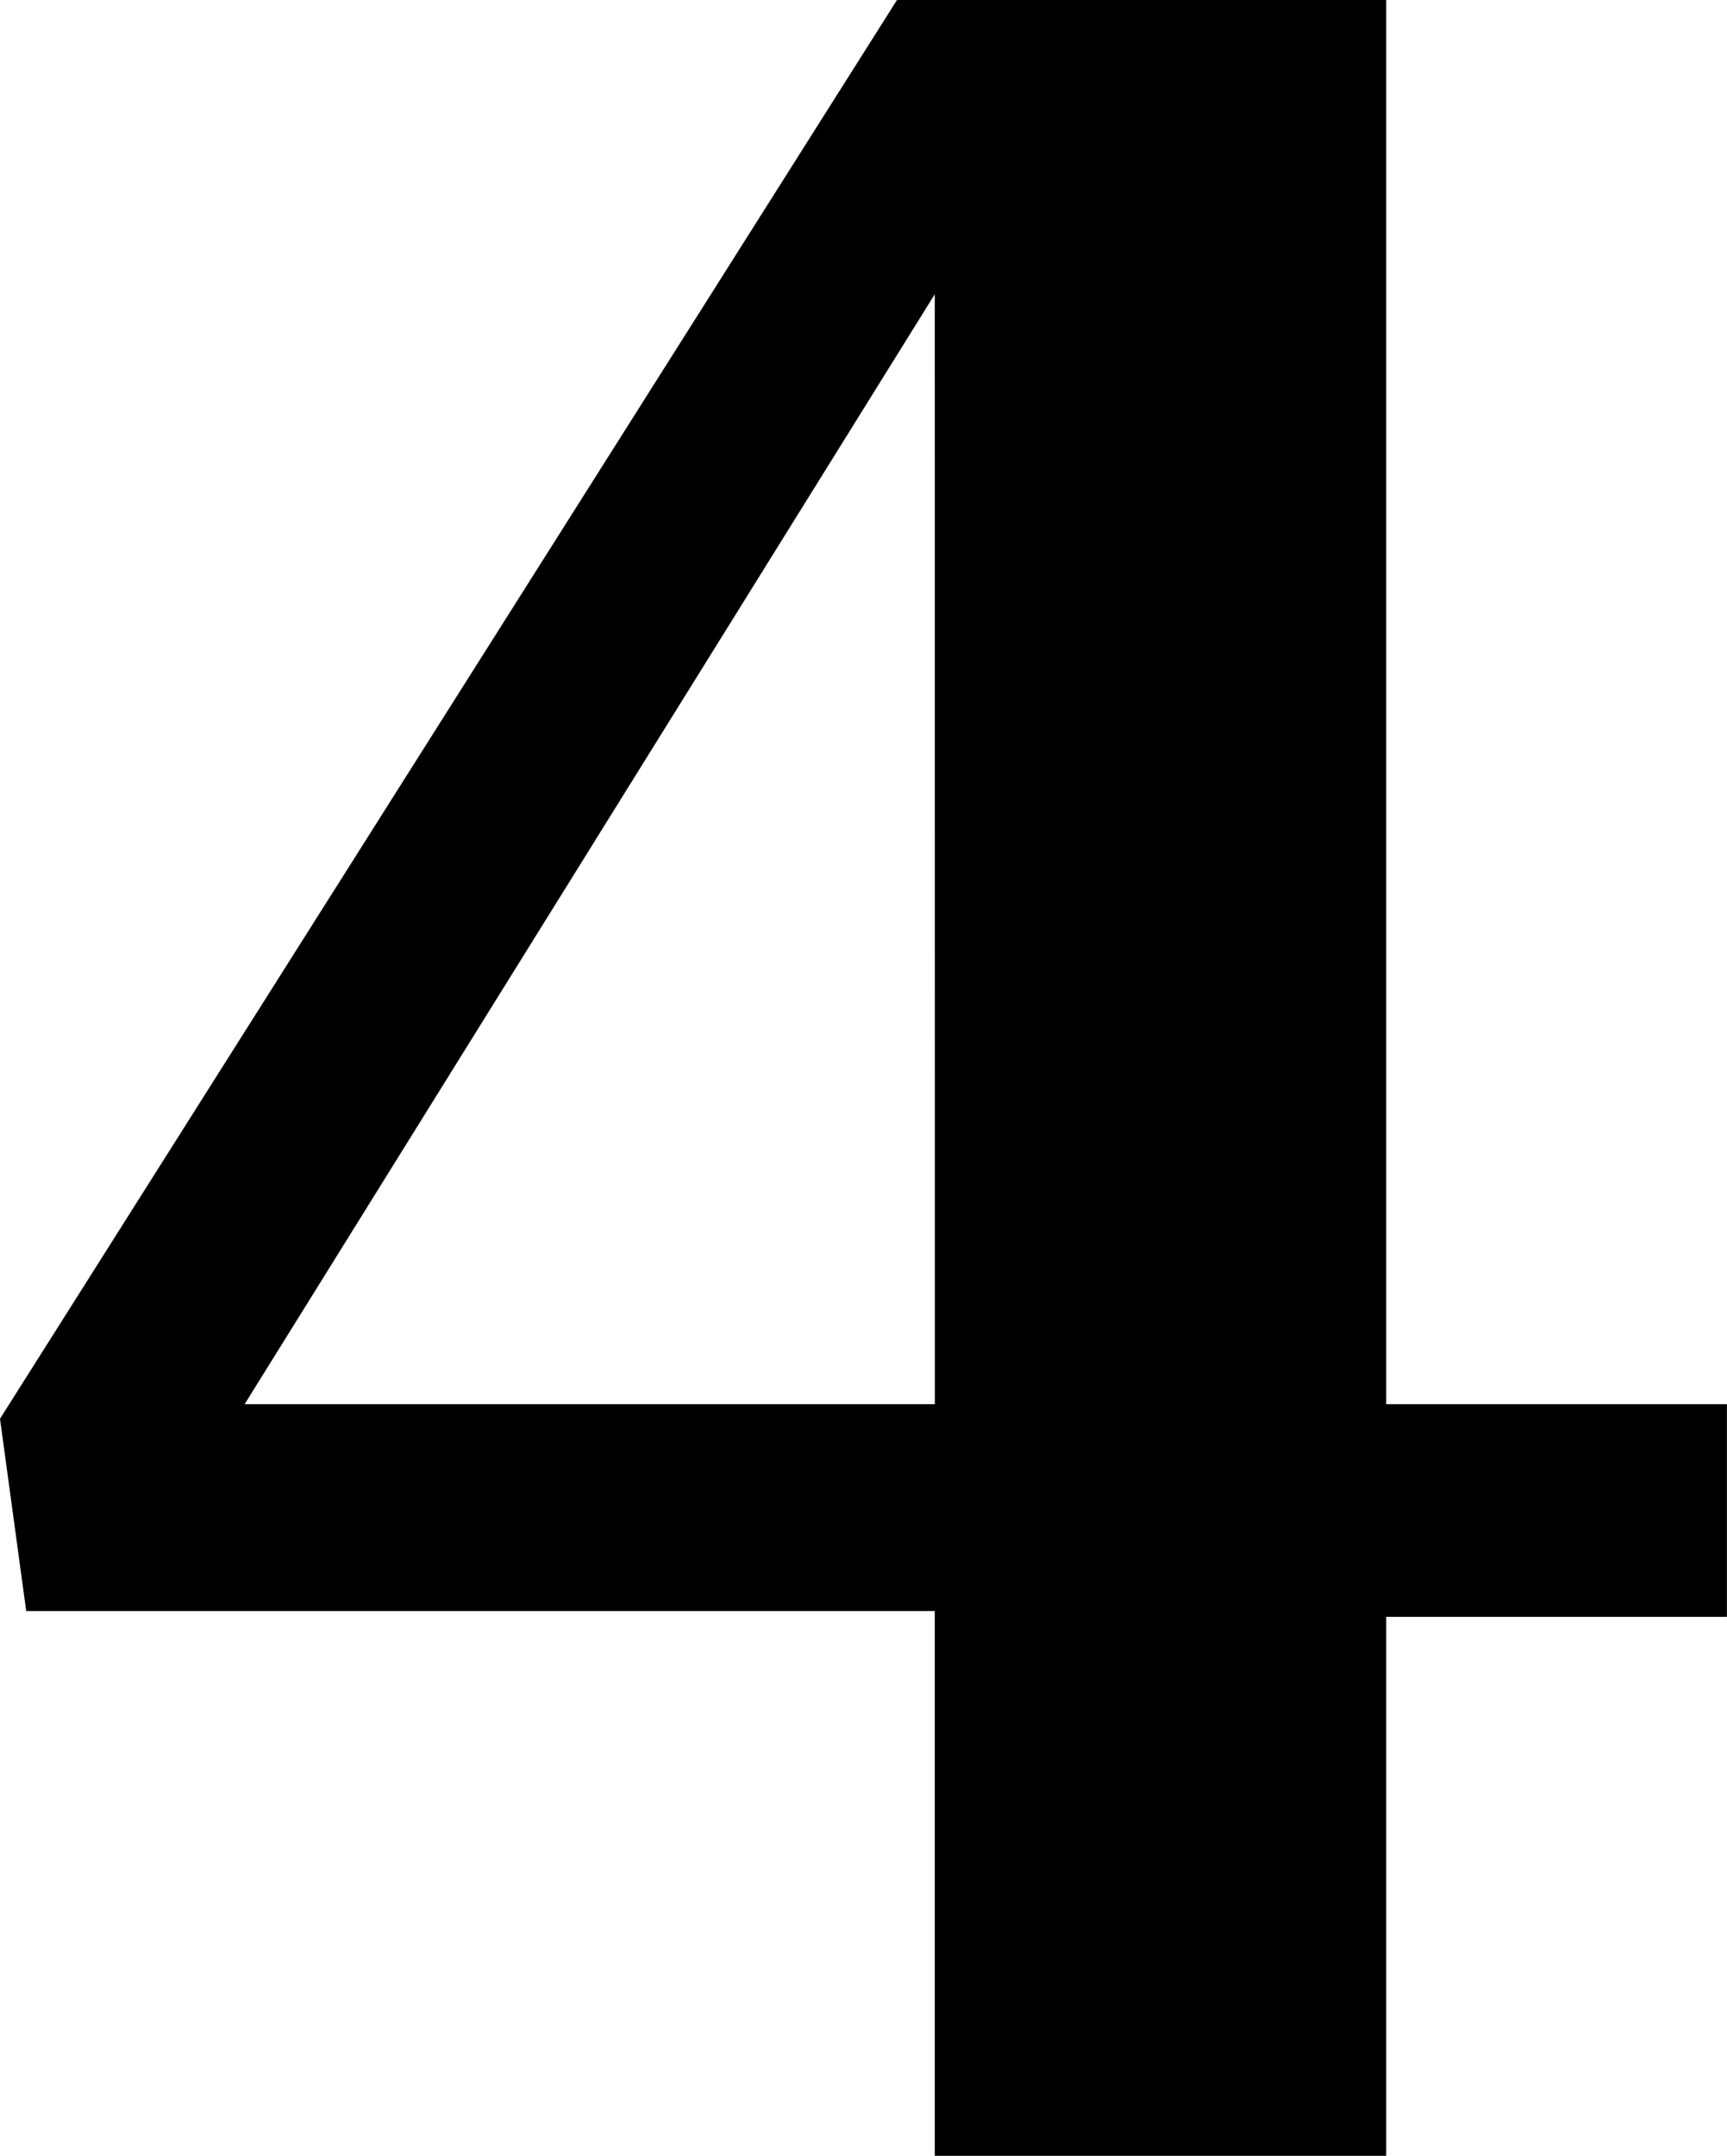 <svg xmlns="http://www.w3.org/2000/svg" width="237.2" height="296" viewBox="0 0 237.2 296"><path d="M390.39,226v74h-62V225.2H203.6L200,198.8,323.2,4h67.19V196.8h46.8V226Zm-62-181.6L233.6,196.8h94.8Z" transform="translate(-200 -4)"/></svg>